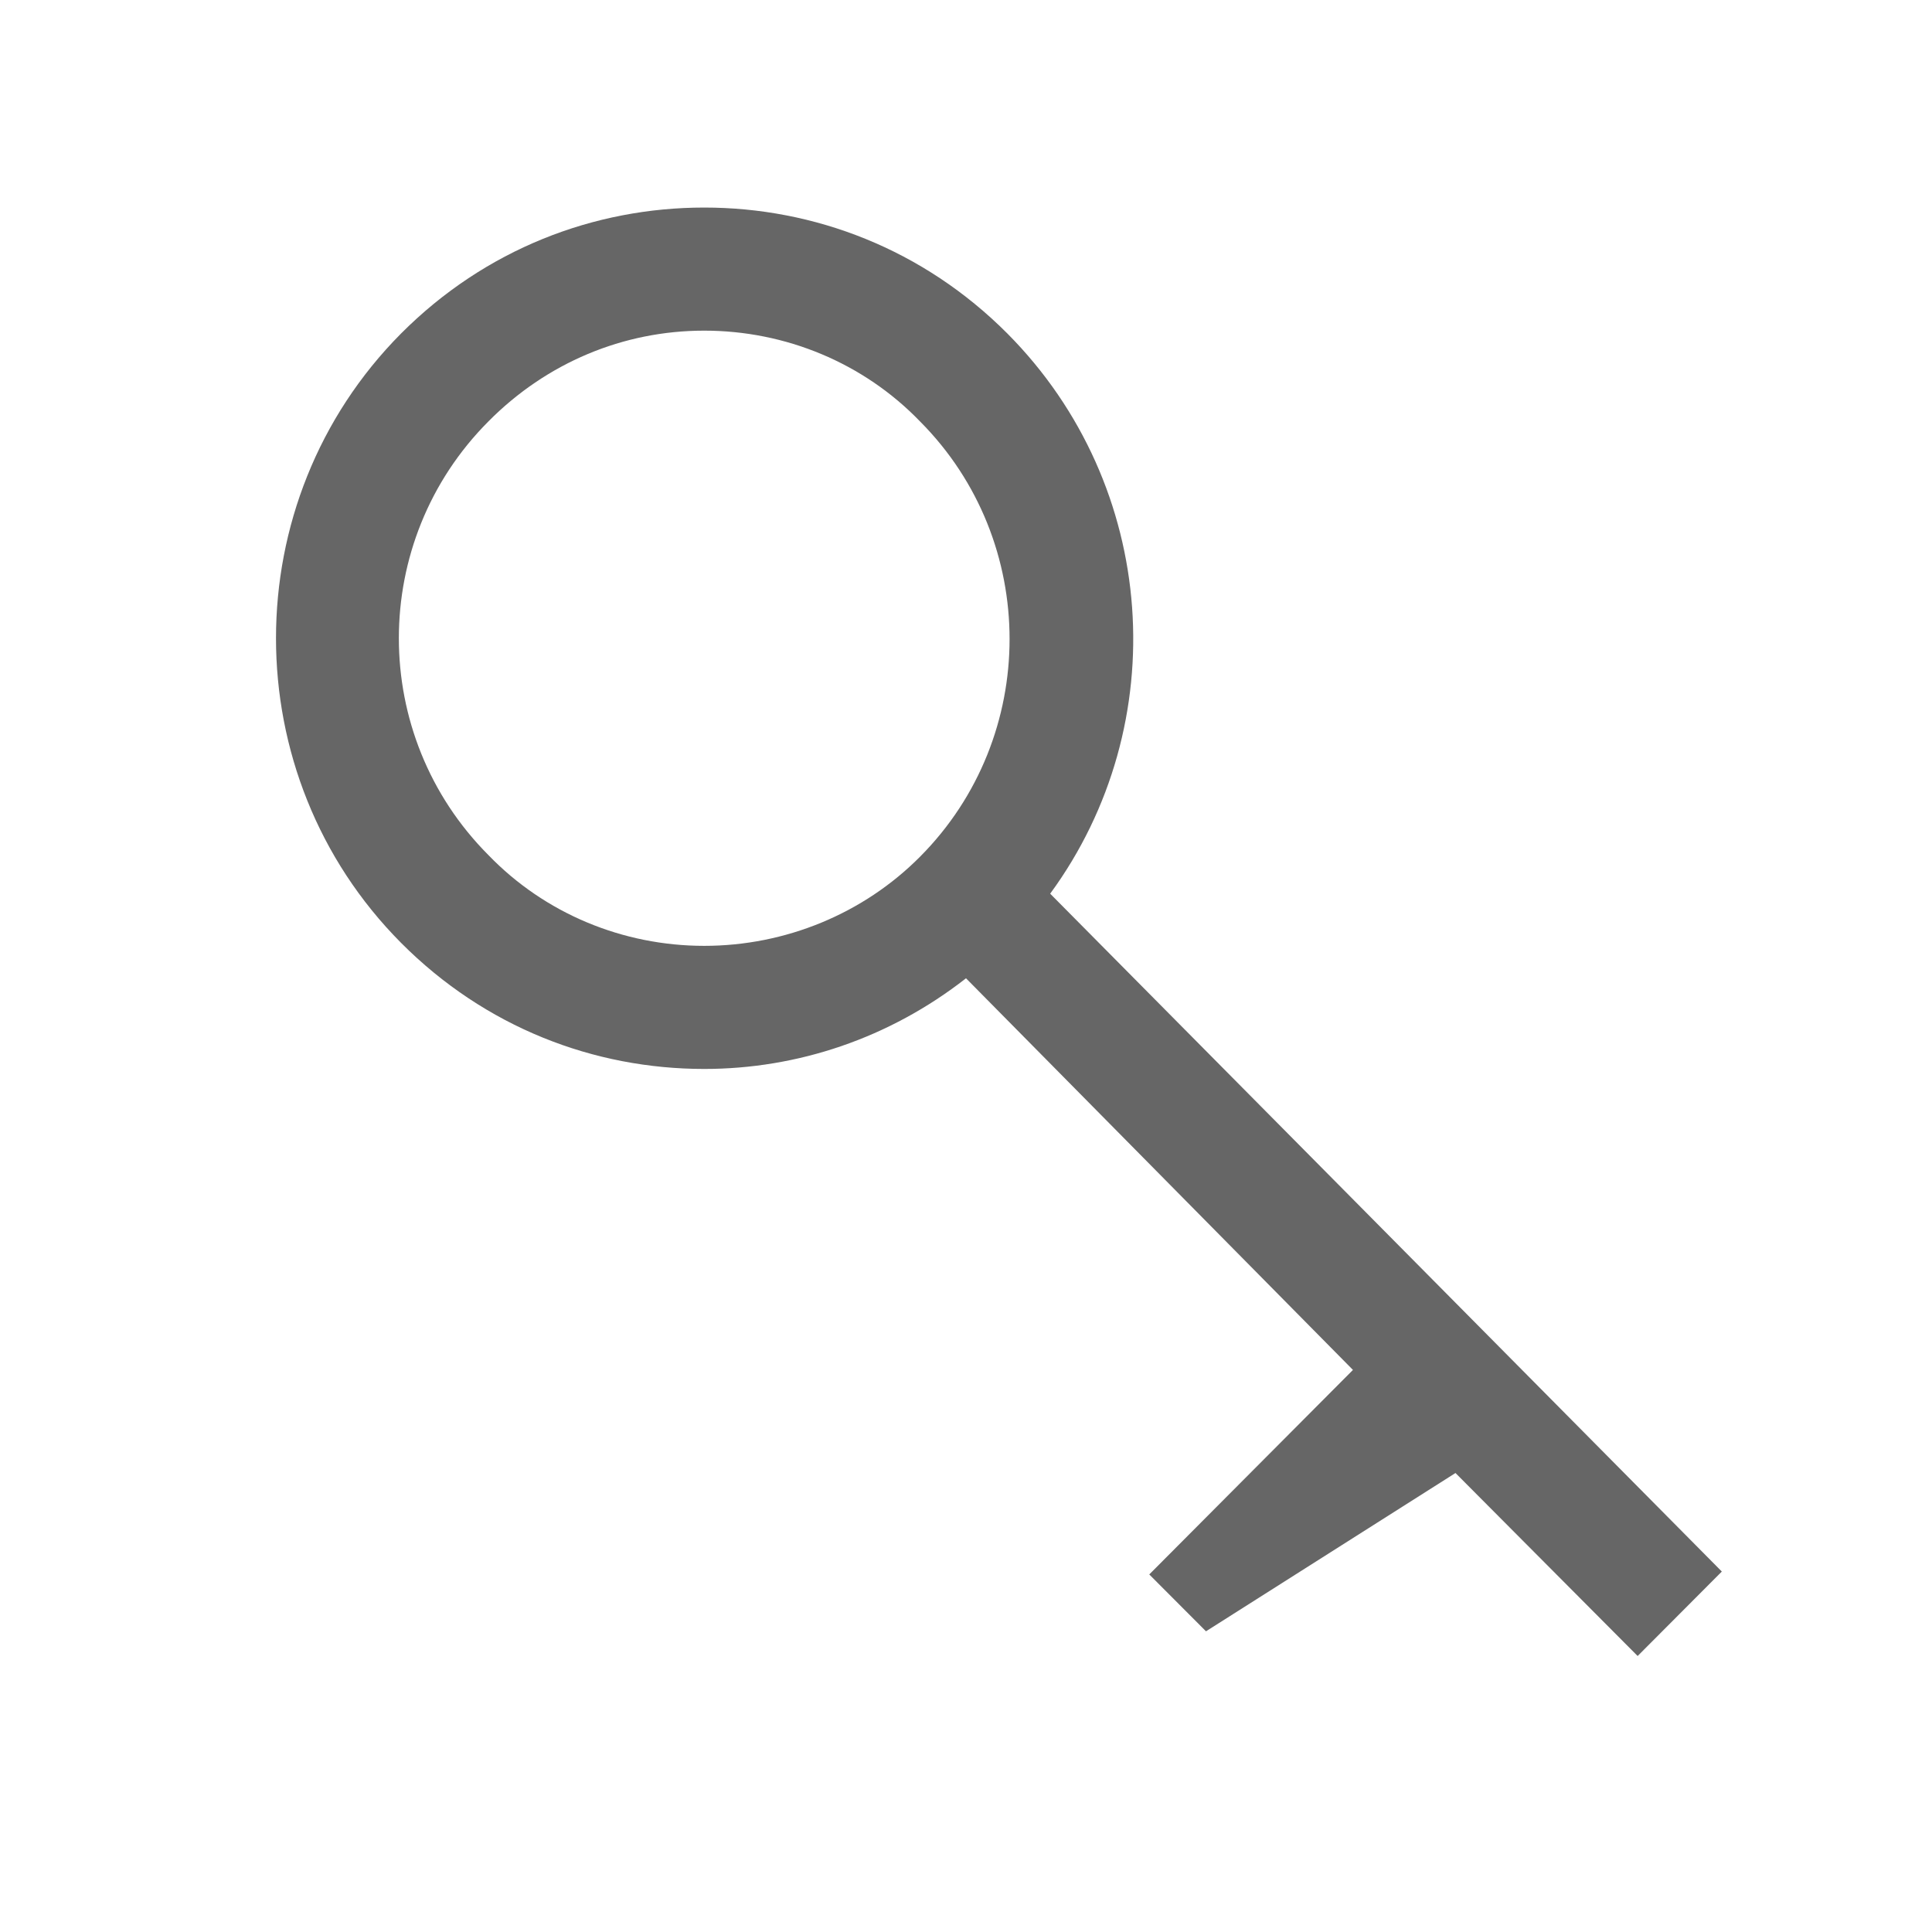 <?xml version="1.0" encoding="utf-8"?>
<!-- Generator: Adobe Illustrator 16.0.0, SVG Export Plug-In . SVG Version: 6.00 Build 0)  -->
<!DOCTYPE svg PUBLIC "-//W3C//DTD SVG 1.1//EN" "http://www.w3.org/Graphics/SVG/1.1/DTD/svg11.dtd">
<svg version="1.1" id="图层_1" xmlns="http://www.w3.org/2000/svg" xmlns:xlink="http://www.w3.org/1999/xlink" x="0px" y="0px"
	 width="14px" height="14px" viewBox="0 0 14 14" enable-background="new 0 0 14 14" xml:space="preserve">
<path fill="#666666" d="M2.906,6.832c0.61,0.613,1.398,0.914,2.197,0.914C5.78,7.746,6.445,7.523,7,7.089l2.804,2.838l-1.476,1.482
	l0.411,0.412l1.808-1.147L11.867,12l0.61-0.612L7.61,6.476C8.509,5.249,8.397,3.521,7.3,2.417C6.69,1.805,5.901,1.504,5.103,1.504
	S3.516,1.805,2.906,2.417C1.698,3.633,1.698,5.617,2.906,6.832z M3.539,3.054C3.96,2.629,4.515,2.396,5.103,2.396
	c0.588,0,1.154,0.233,1.564,0.658c0.865,0.868,0.865,2.285,0,3.154c-0.41,0.413-0.976,0.646-1.564,0.646
	c-0.588,0-1.154-0.233-1.564-0.658C2.674,5.328,2.674,3.922,3.539,3.054z"/>
</svg>
